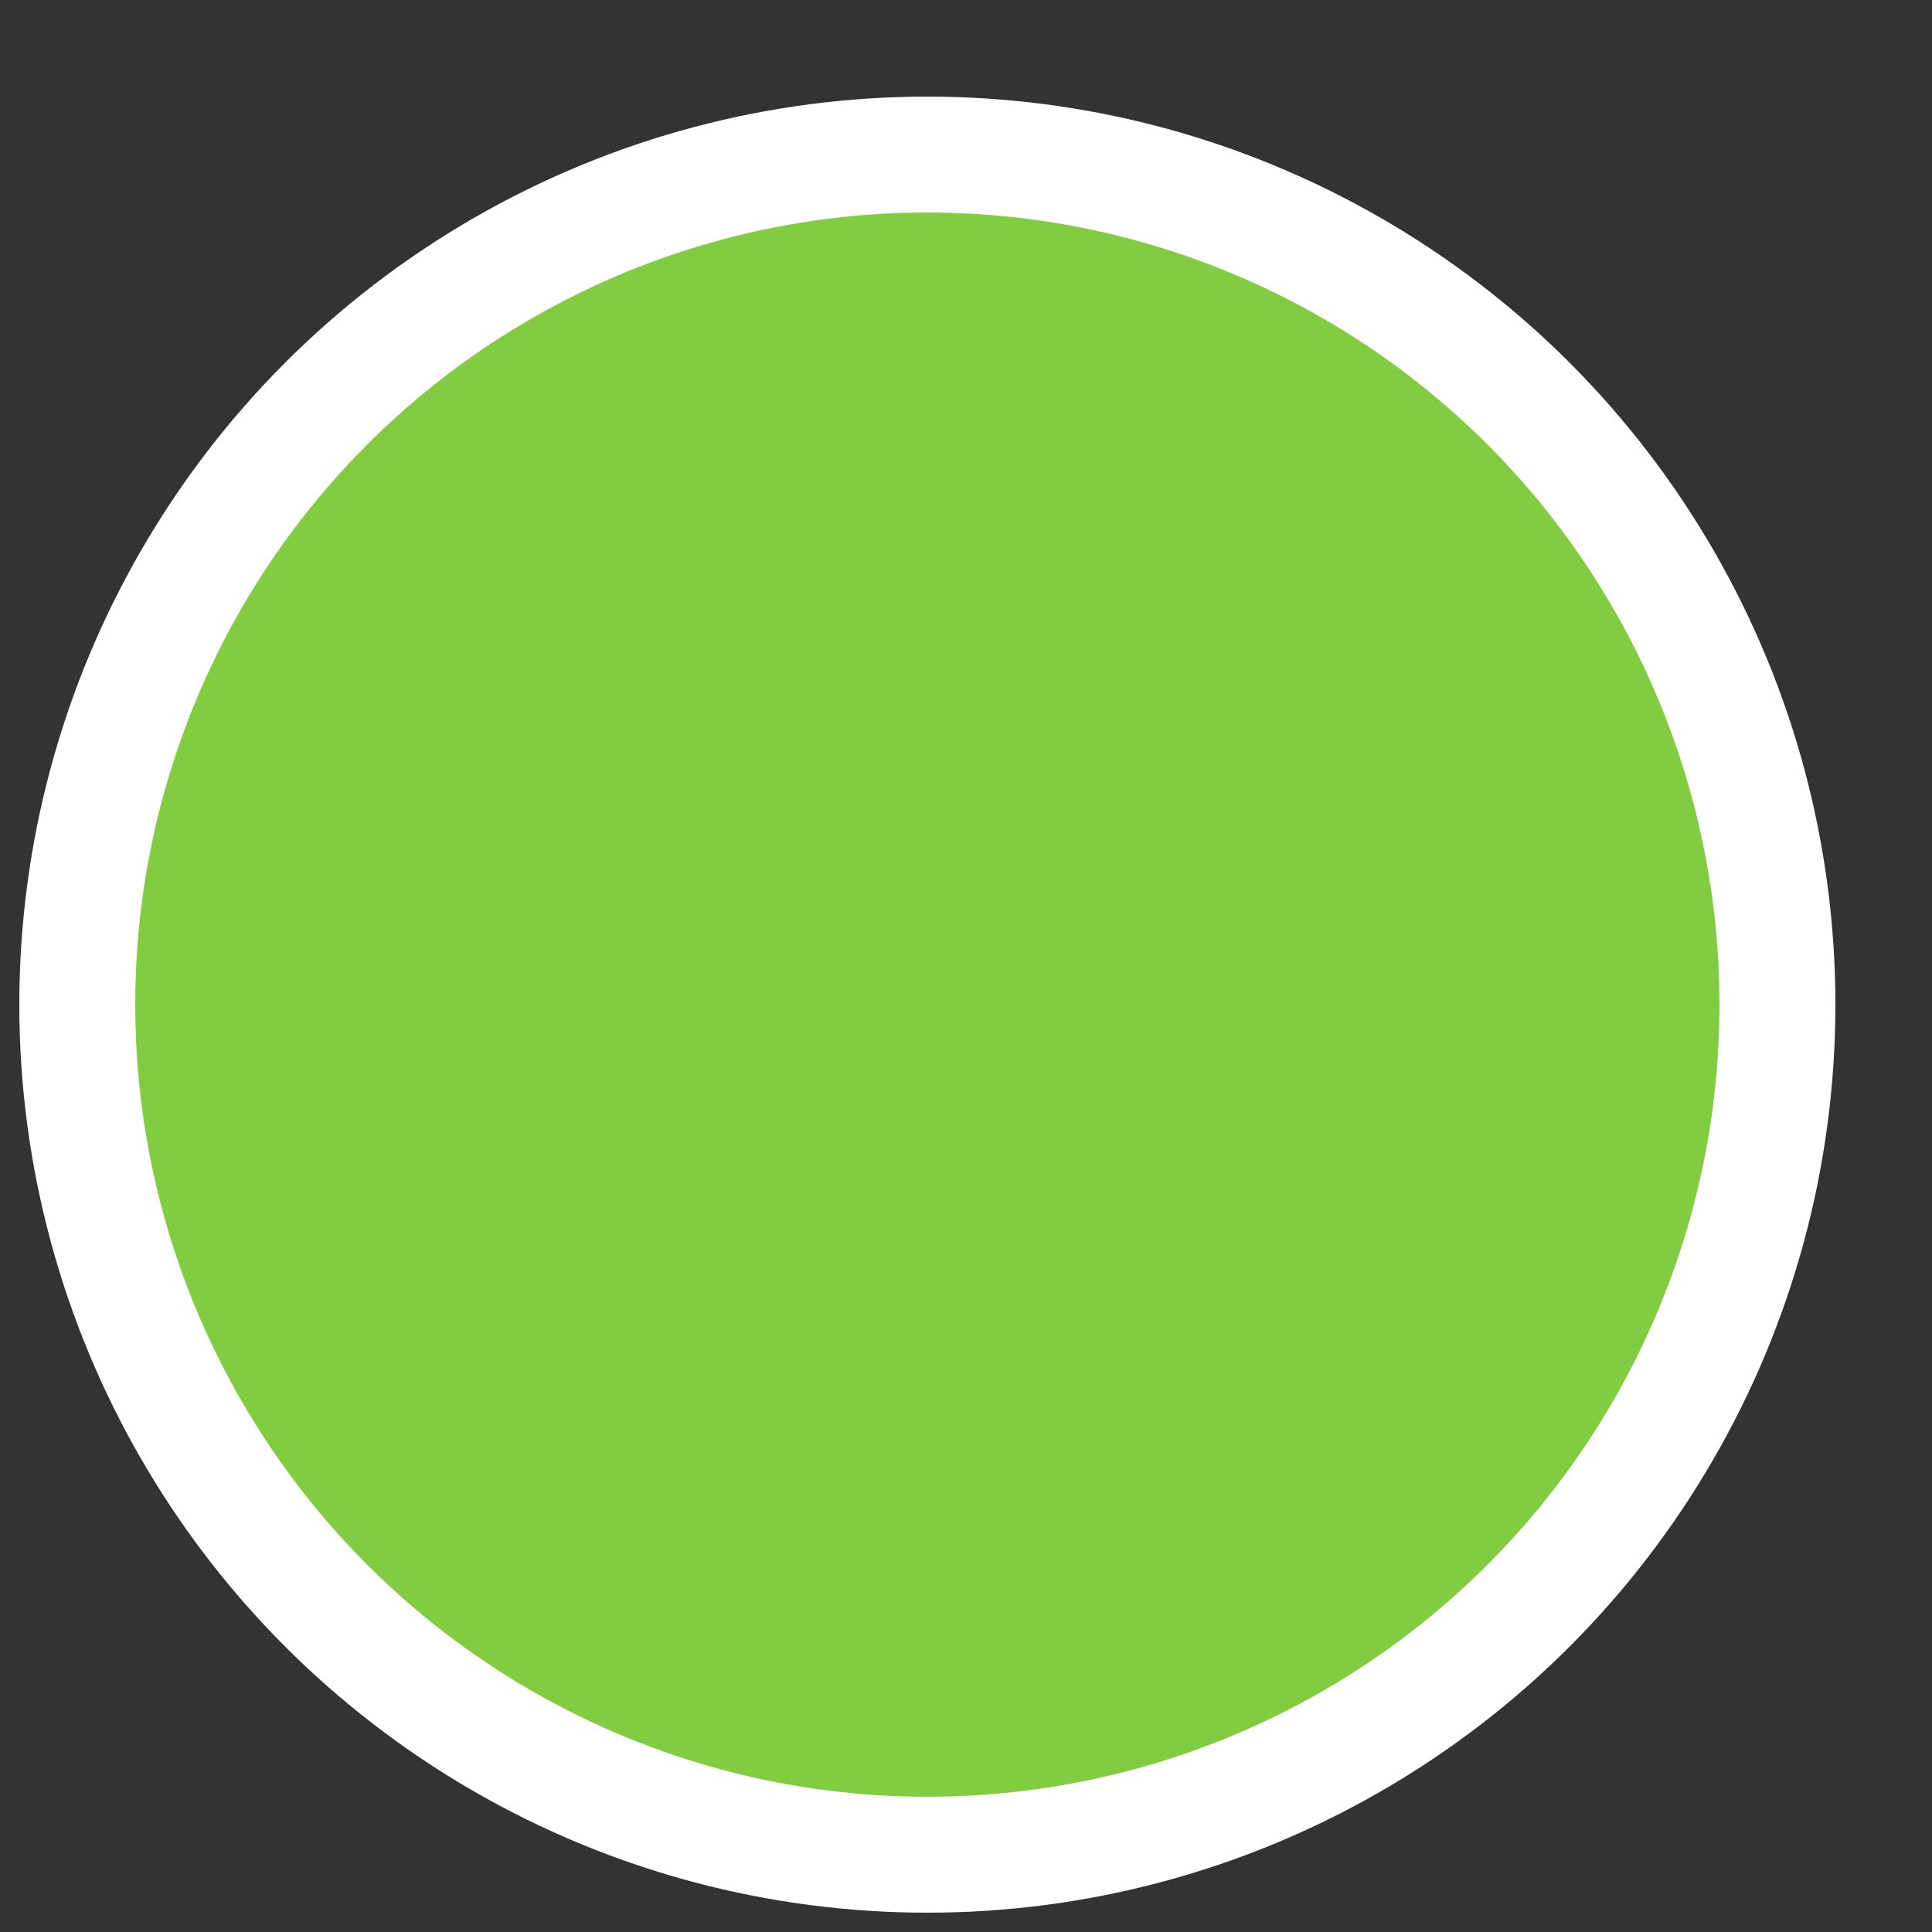 <svg width="24px" height="24px" viewBox="24 23 25 25" version="1.1" xmlns="http://www.w3.org/2000/svg" xmlns:xlink="http://www.w3.org/1999/xlink">
    <rect x="24" y="23" width="25" height="25" fill="#333333" stroke="none"/>
    <!-- Generator: Sketch 58 (84663) - https://sketch.com -->
    <title>icons alone</title>
    <desc>Created with Sketch.</desc>
    <g id="icons-alone" stroke="none" stroke-width="1" fill="none" fill-rule="evenodd">
        <g id="Easy" transform="translate(25, 25)" fill="#82CC41" stroke="#FFFFFF" stroke-width="1.5">
            <circle id="Oval-Copy-2" cx="11" cy="11" r="11"></circle>
        </g>
    </g>
</svg>